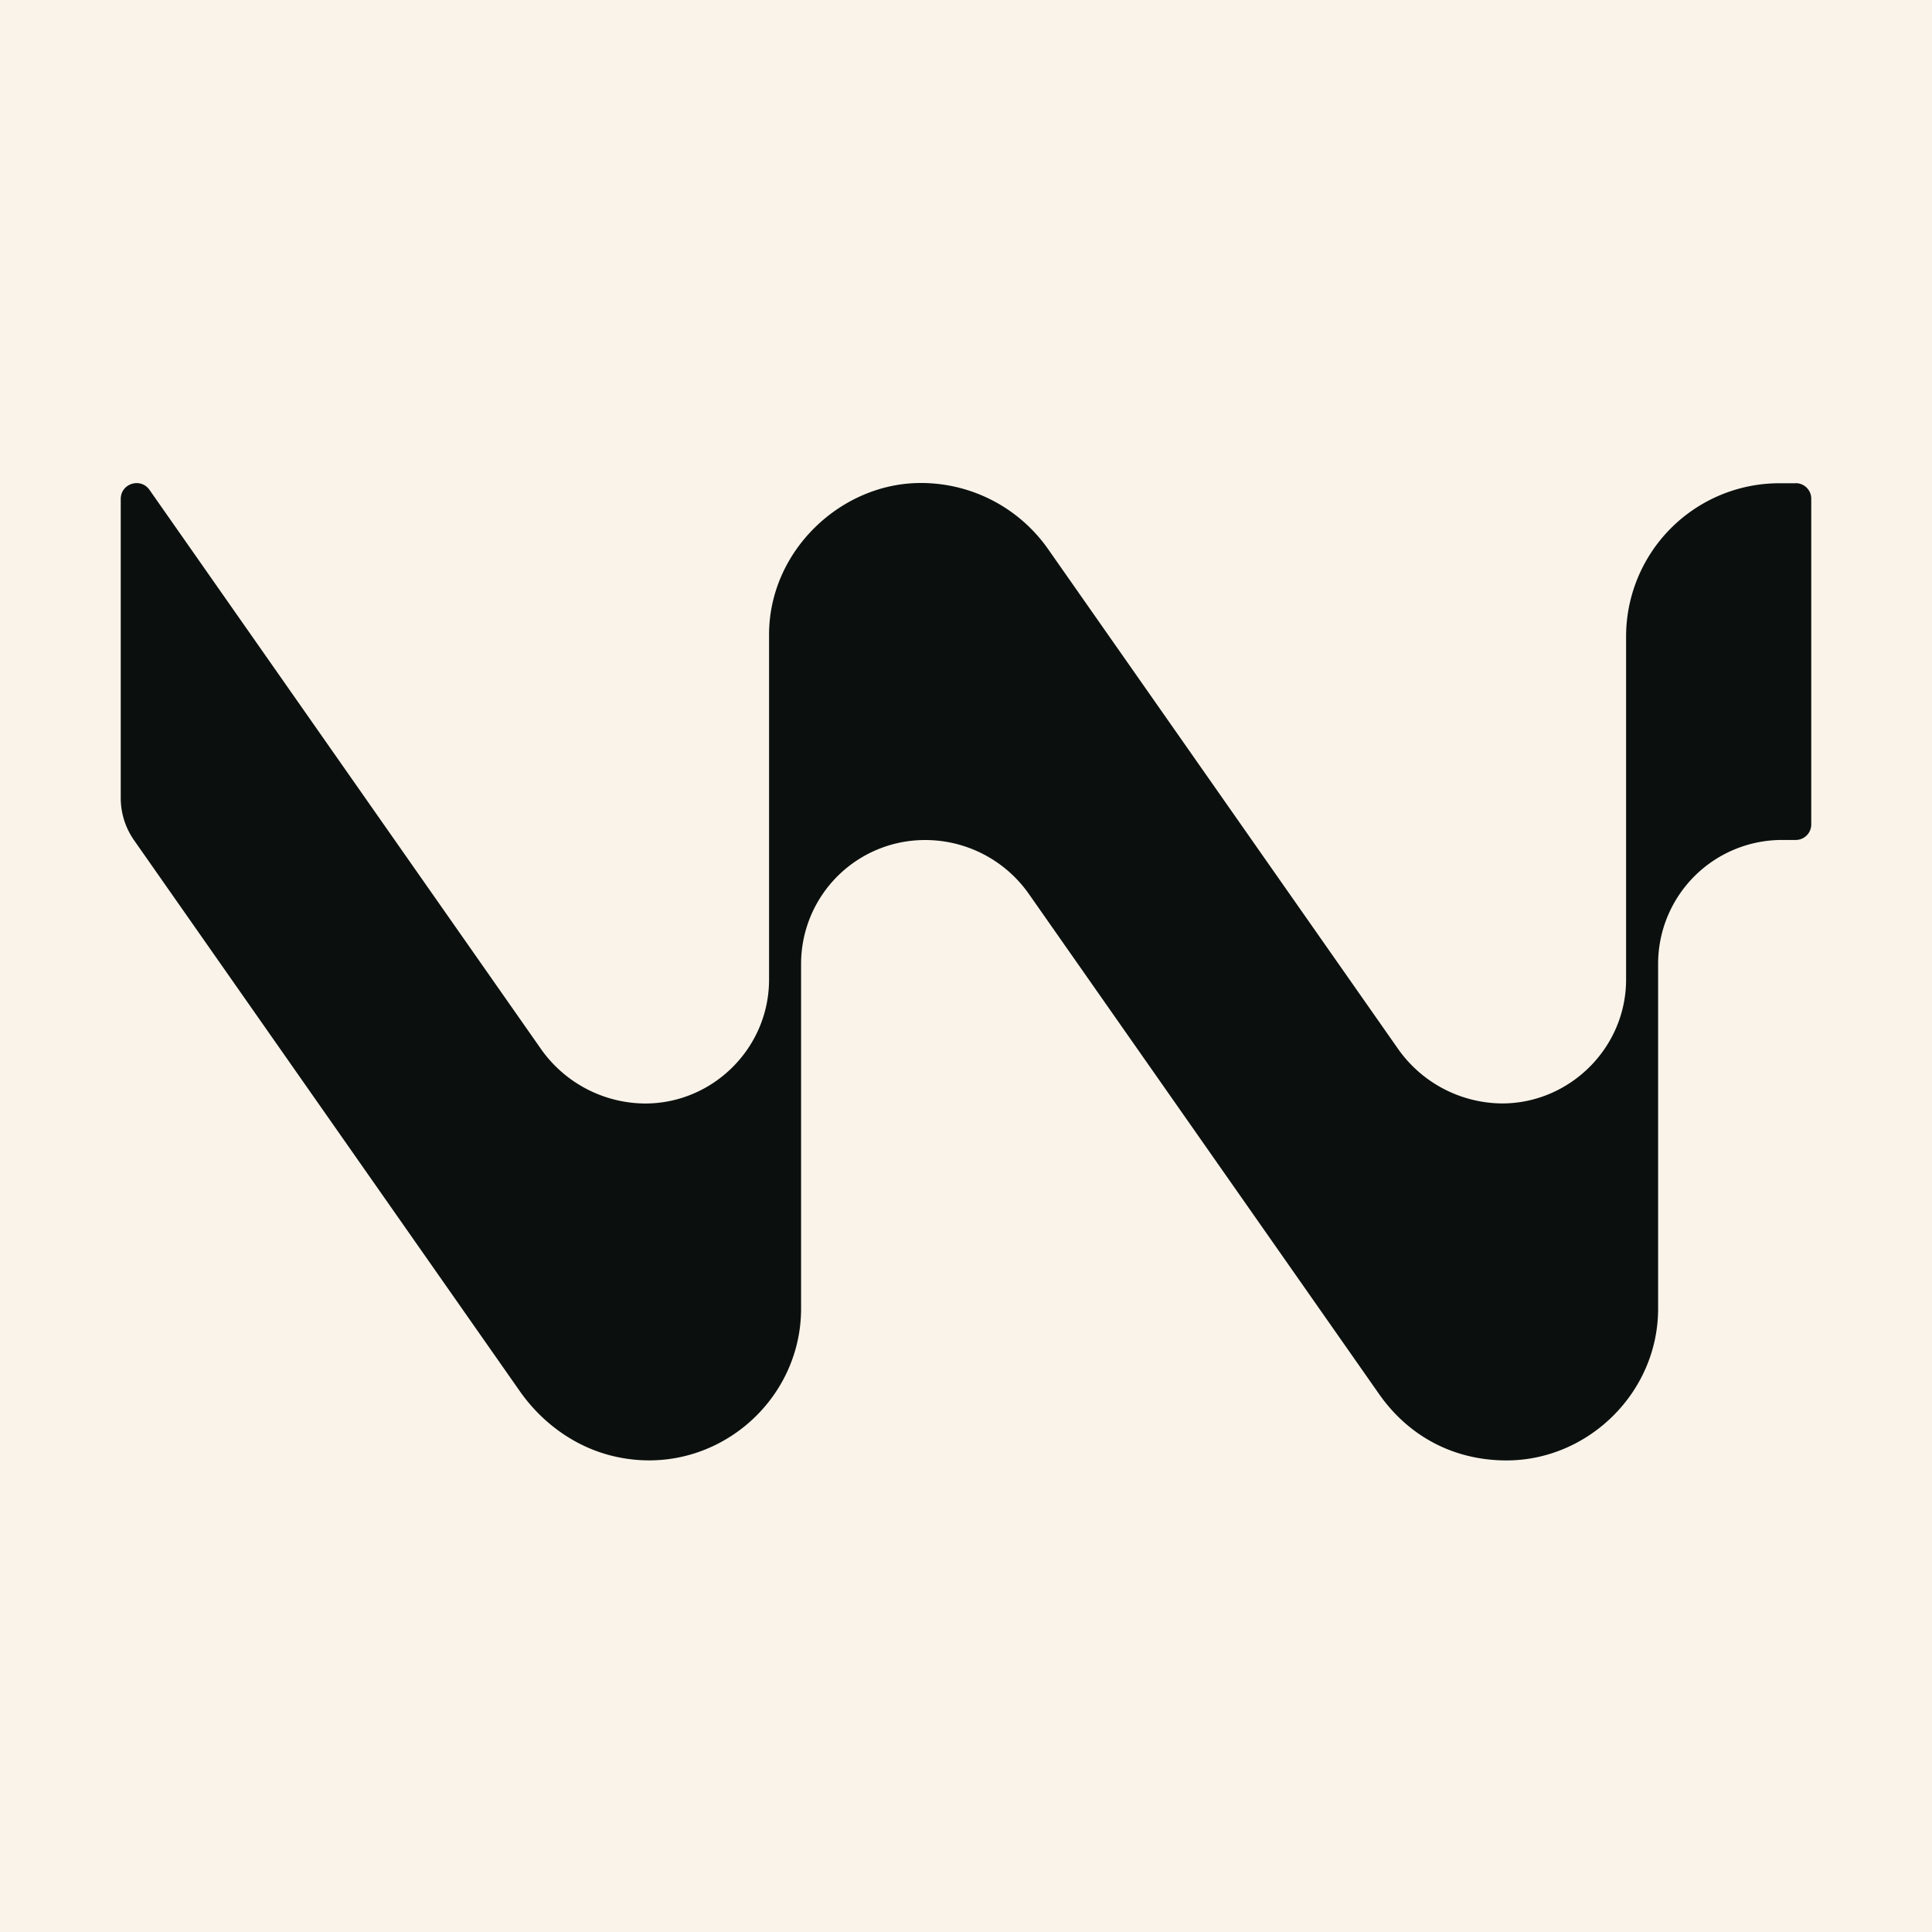 <svg width="80" height="80" xmlns="http://www.w3.org/2000/svg"><g fill="none" fill-rule="evenodd"><path fill="#F9F3E9" d="M0 0H80V80H0z"/><path d="M74.36 20.01h-.667a6.349 6.349 0 0 0-6.36 6.35v14.199c0 2.835-2.343 5.132-5.132 5.132a5.315 5.315 0 0 1-4.293-2.234L43.405 22.745A6.423 6.423 0 0 0 38.125 20c-3.305 0-6.28 2.81-6.28 6.28v14.282c0 2.835-2.324 5.132-5.132 5.132a5.313 5.313 0 0 1-4.296-2.234L6.19 20.284C5.823 19.762 5 20.02 5 20.66v12.383c0 .627.191 1.234.55 1.748l15.968 22.806c.943 1.348 2.335 2.349 3.94 2.713 4.016.913 7.713-2.18 7.713-6.12V39.916a5.131 5.131 0 0 1 5.132-5.132h.008c1.71 0 3.312.834 4.293 2.234l14.503 20.71c1.206 1.722 3.062 2.745 5.277 2.745 3.38 0 6.275-2.814 6.275-6.281V39.914a5.131 5.131 0 0 1 5.133-5.133h.565A.642.642 0 0 0 75 34.14V20.65a.642.642 0 0 0-.643-.643l.003.003z" fill="#0B100F"/></g></svg>